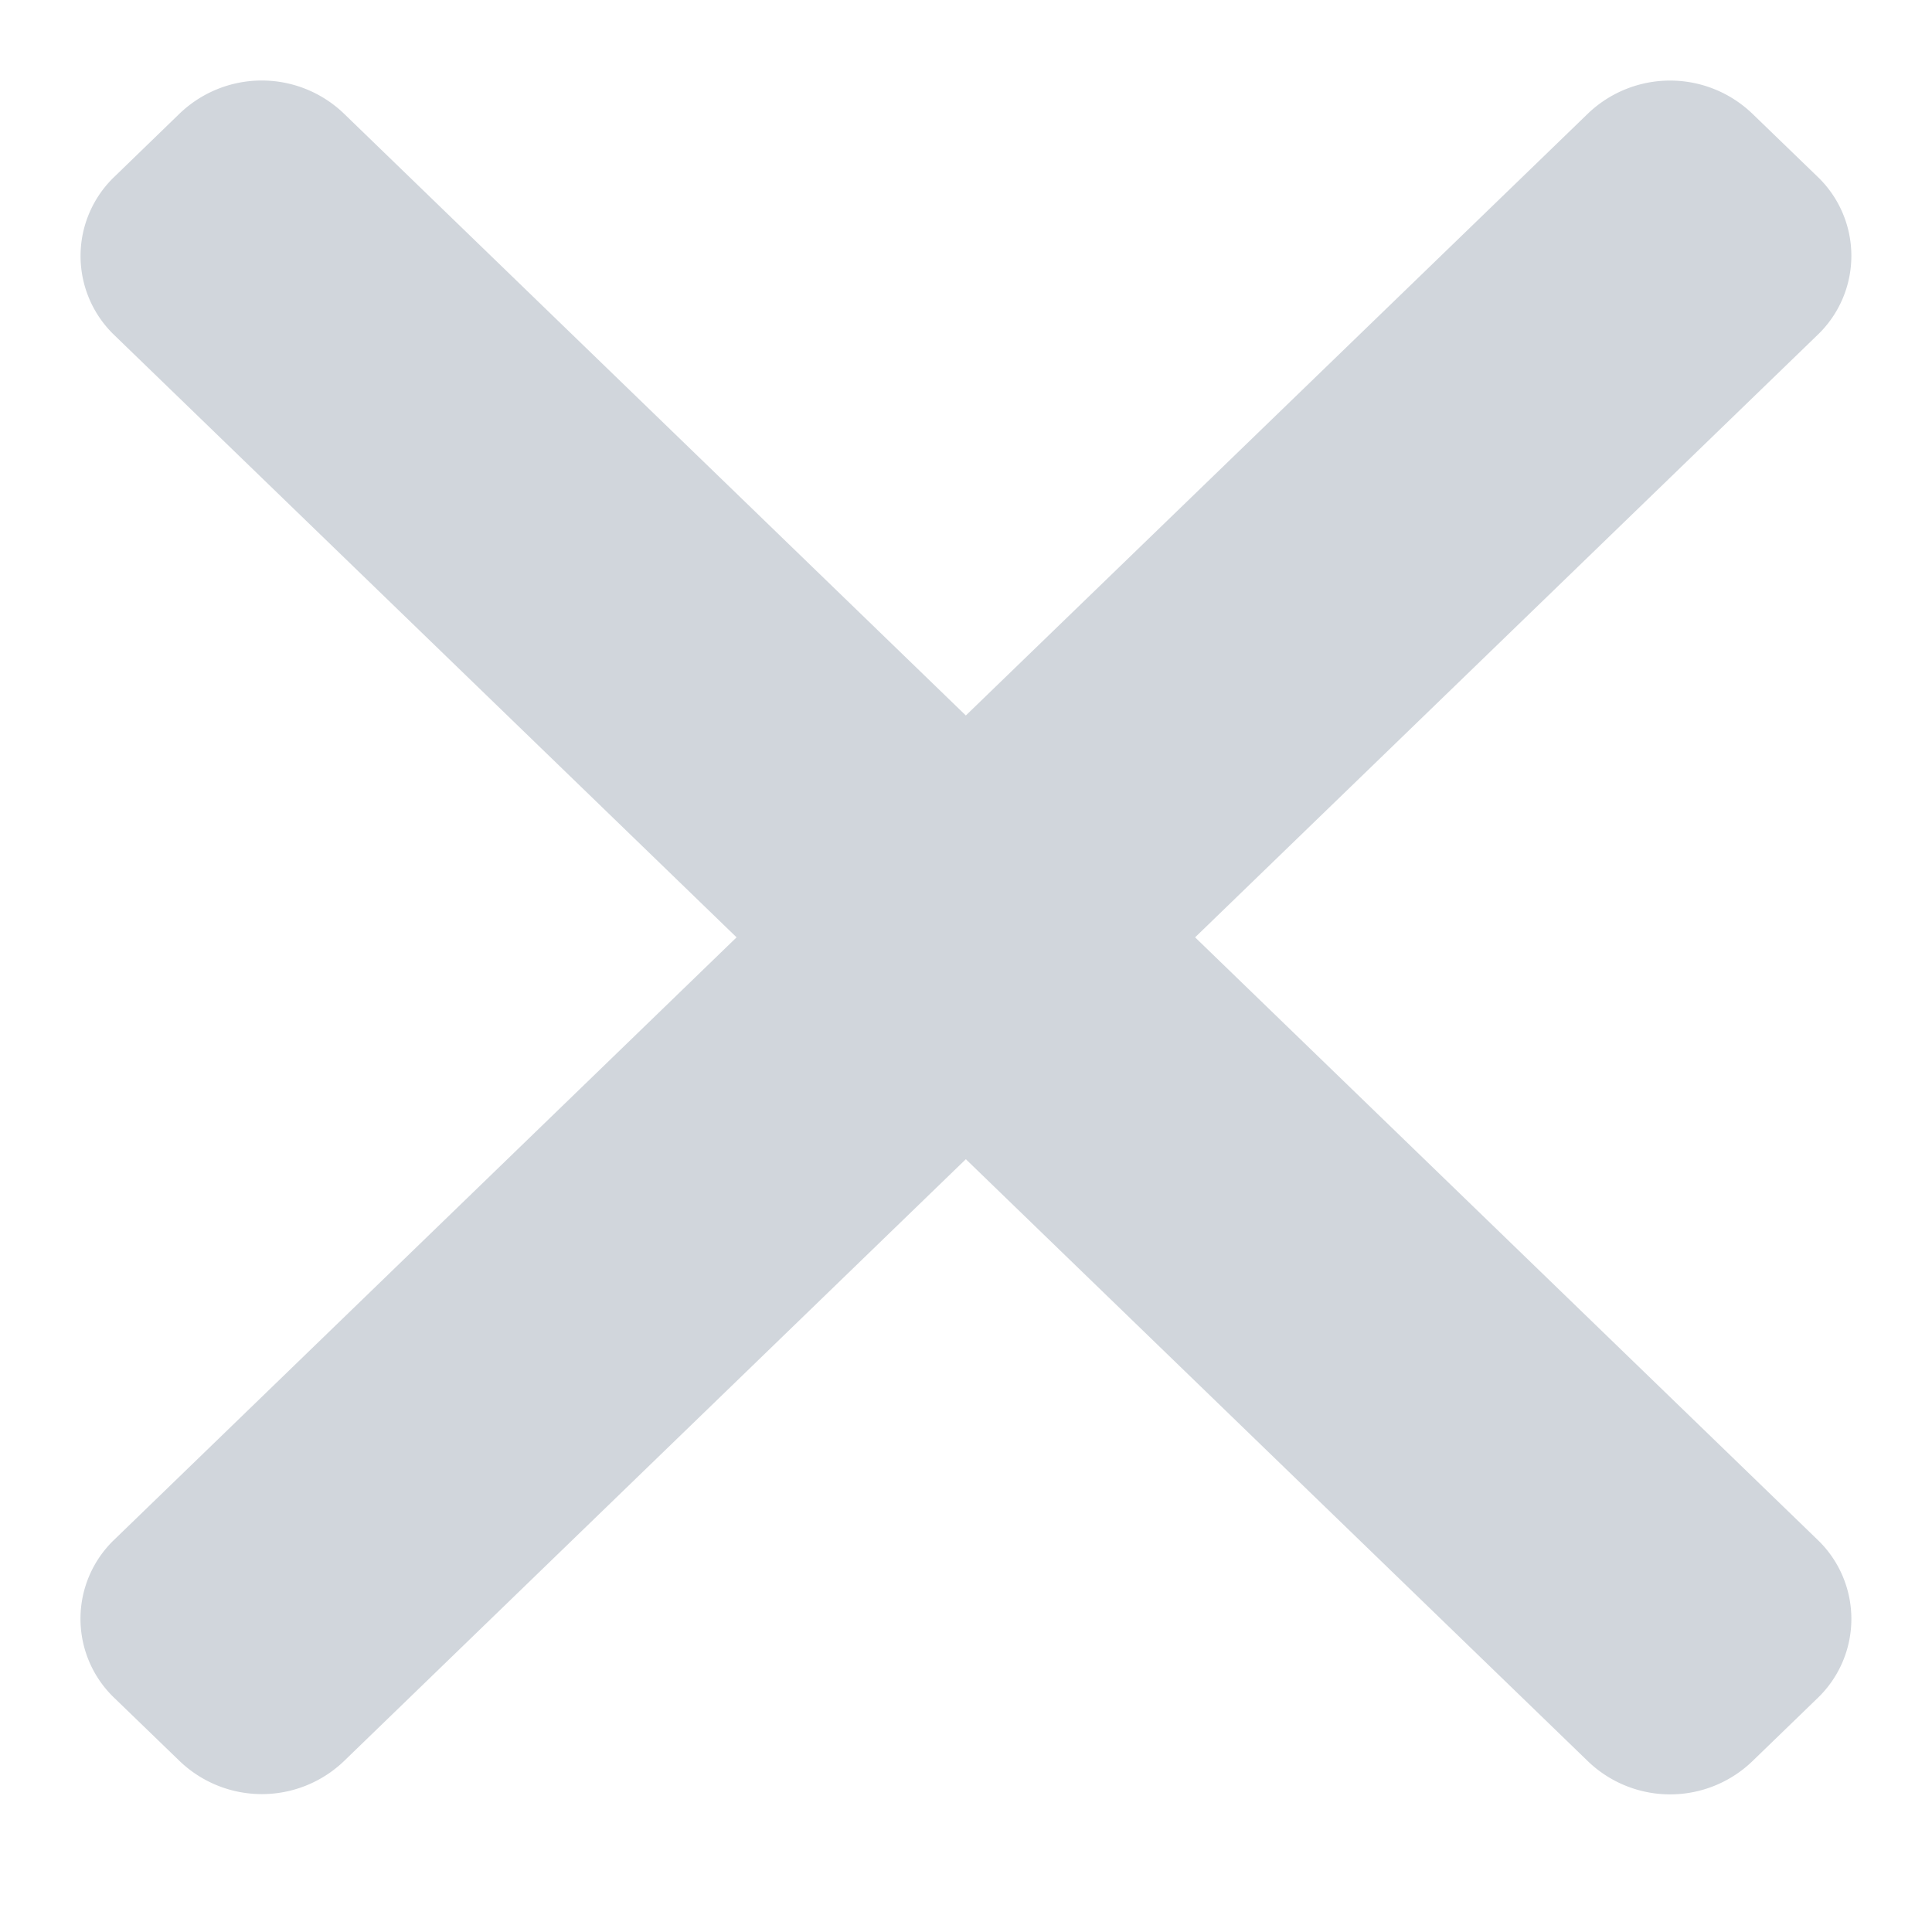<svg xmlns="http://www.w3.org/2000/svg" width="24" height="24" viewBox="0 0 24 24">
    <g fill="none" fill-rule="evenodd">
        <path d="M1 1h22v22H1z"/>
        <path fill="#D1D6DC" d="M9.15 11.644L1.42 4.163a1.362 1.362 0 0 1 .004-1.97l.807-.782a1.473 1.473 0 0 1 2.036-.005l7.731 7.482 7.733-7.482a1.475 1.475 0 0 1 2.035.004l.808.781a1.36 1.36 0 0 1 .004 1.97l-7.732 7.483 7.733 7.484a1.362 1.362 0 0 1-.004 1.97l-.808.782a1.473 1.473 0 0 1-2.036.004L11.998 14.4l-7.73 7.482a1.475 1.475 0 0 1-2.036-.005l-.808-.781a1.36 1.36 0 0 1-.004-1.97l7.73-7.482z"/>
    </g>
</svg>
